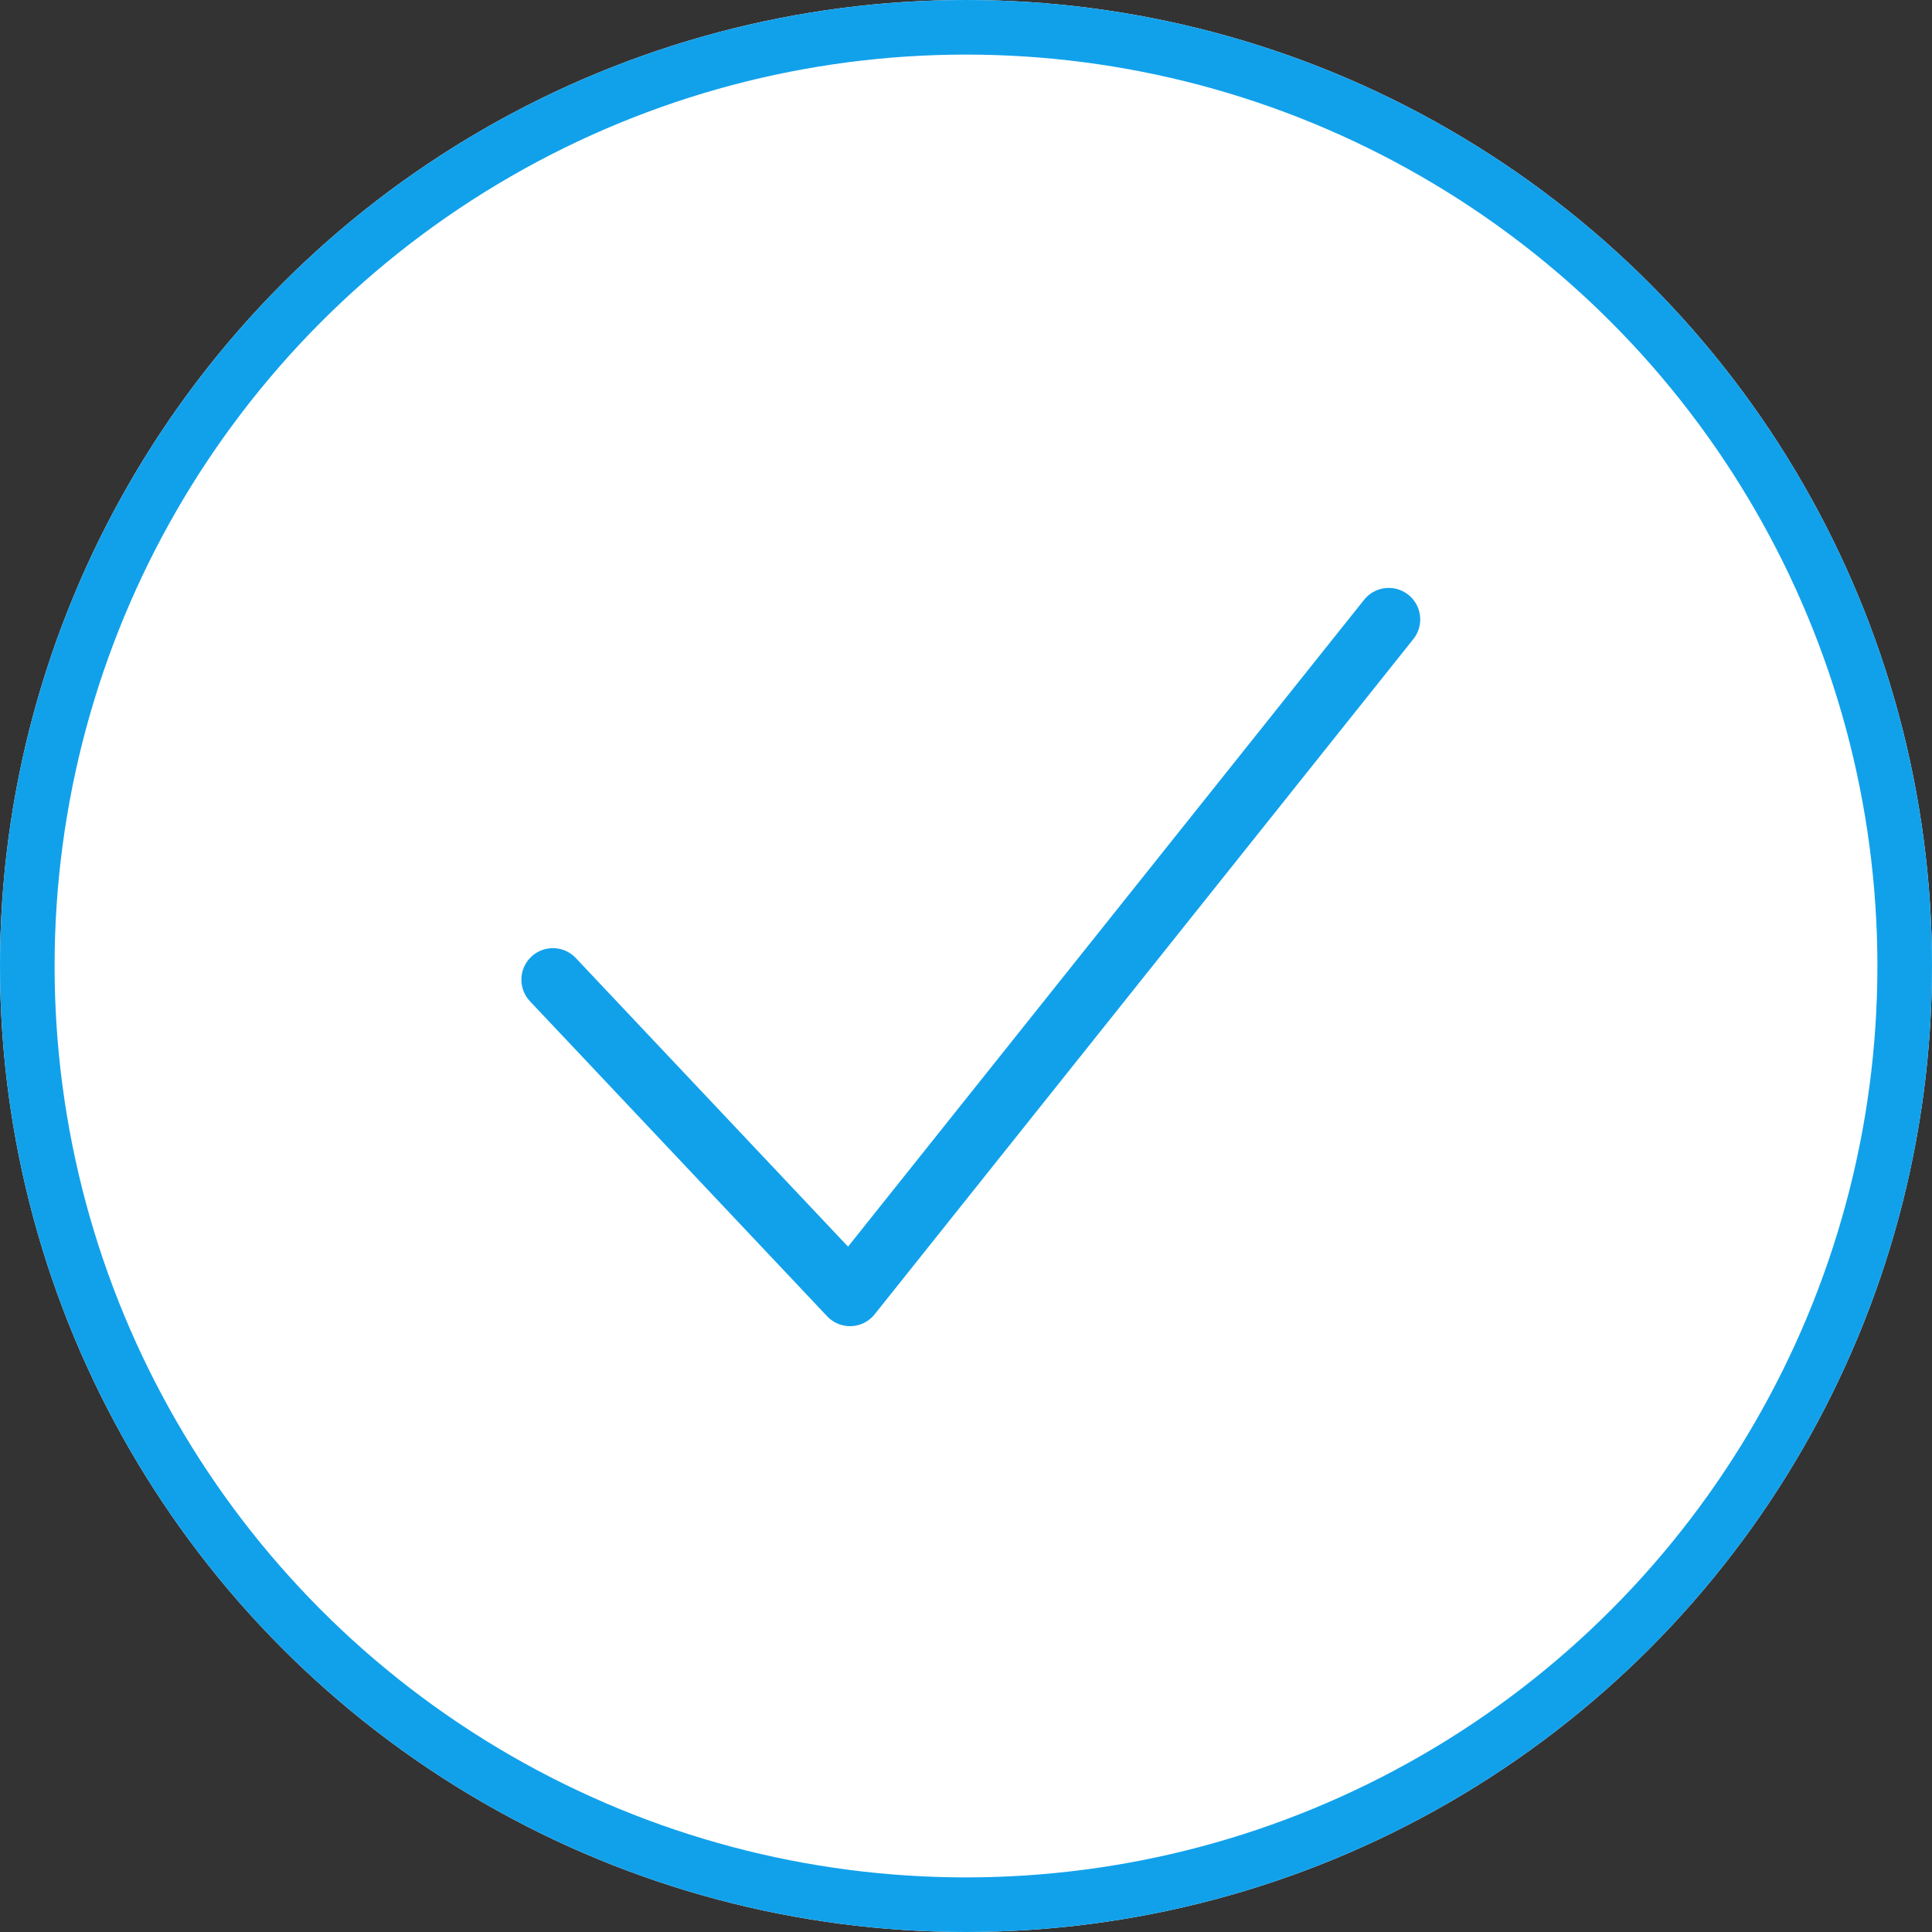 <svg xmlns="http://www.w3.org/2000/svg" width="46" height="46" viewBox="0 0 46 46">
    <rect x="0" y="0" width="46" height="46" fill="#333333" stroke="none"/>
    <defs>
        <style>
            .cls-1{fill:#fff;stroke-width:1.3px}.cls-1,.cls-2{stroke:#11a1eb}.cls-2,.cls-4{fill:none}.cls-2{stroke-linecap:round;stroke-linejoin:round;stroke-width:1.5px}.cls-3{stroke:none}
        </style>
    </defs>
    <g id="icon_check" transform="translate(-158 -107)">
        <g id="타원_58" class="cls-1" data-name="타원 58" transform="translate(158 107)">
            <circle cx="23" cy="23" r="23" class="cls-3"/>
            <circle cx="23" cy="23" r="22.35" class="cls-4"/>
        </g>
        <path id="패스_313" d="M6736.171 5677.812l7.075 7.5 12.826-16.077" class="cls-2" data-name="패스 313" transform="translate(-6565.007 -5547.487)"/>
    </g>
</svg>
